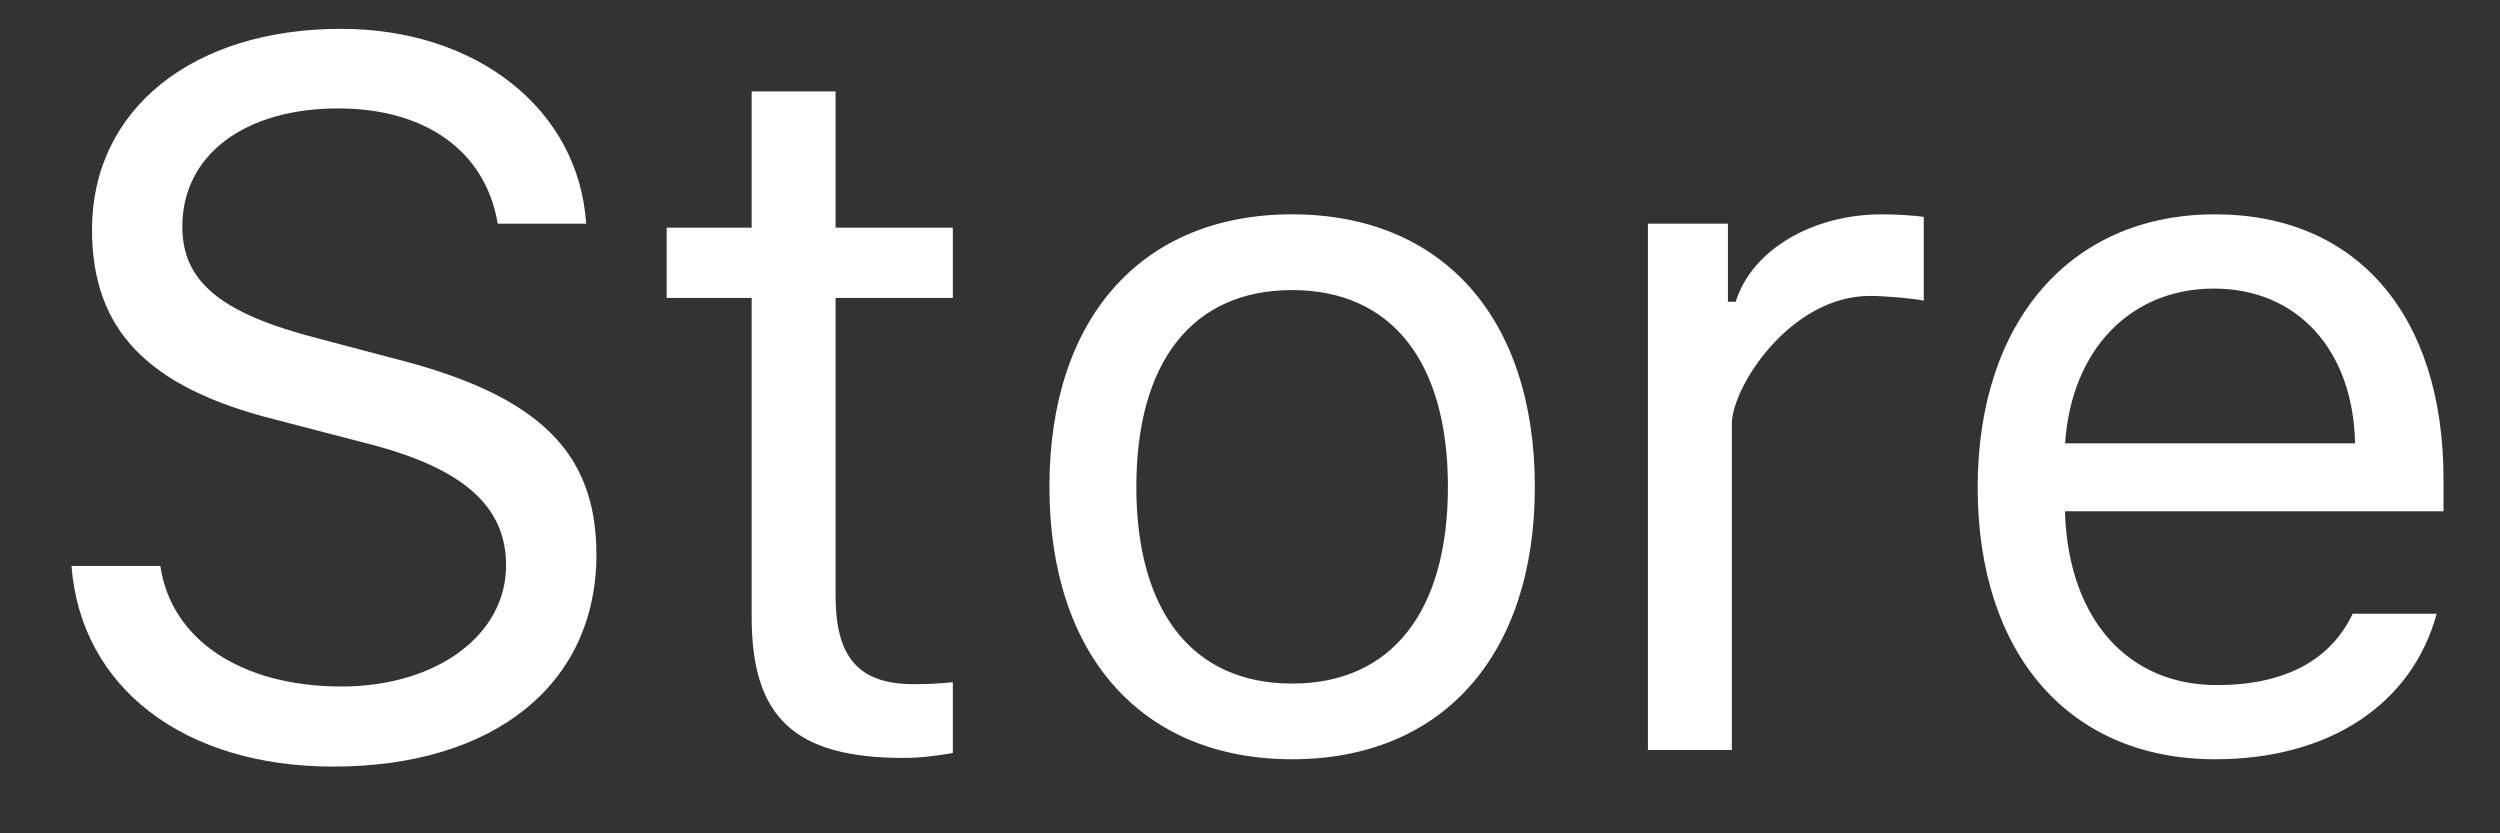 <svg width="30" height="10" viewBox="0 0 30 10" fill="none" xmlns="http://www.w3.org/2000/svg">
<rect x="0" y="0" width="30" height="10" fill="#333333" stroke="none"/>
<path fill-rule="evenodd" clip-rule="evenodd" d="M26.568 3.463C27.57 3.463 28.238 4.201 28.261 5.32H24.781C24.857 4.201 25.56 3.463 26.568 3.463ZM29.322 6.135V5.748C29.322 3.785 28.285 2.572 26.58 2.572C24.845 2.572 23.732 3.861 23.732 5.848C23.732 7.846 24.828 9.111 26.58 9.111C27.963 9.111 28.947 8.443 29.24 7.365H28.232C27.968 7.922 27.418 8.221 26.603 8.221C25.531 8.221 24.834 7.43 24.781 6.182V6.135H29.322ZM19.775 2.684H20.735V3.621H20.829C21.017 3.006 21.743 2.572 22.581 2.572C22.745 2.572 22.956 2.584 23.085 2.602V3.609C23.003 3.586 22.64 3.551 22.441 3.551C21.48 3.551 20.782 4.649 20.782 5.086V9H19.775V2.684ZM15.505 8.203C14.31 8.203 13.636 7.336 13.636 5.842C13.636 4.342 14.31 3.481 15.505 3.481C16.701 3.481 17.375 4.342 17.375 5.842C17.375 7.336 16.701 8.203 15.505 8.203ZM15.505 2.572C13.707 2.572 12.593 3.809 12.593 5.842C12.593 7.869 13.707 9.111 15.505 9.111C17.304 9.111 18.418 7.869 18.418 5.842C18.418 3.809 17.304 2.572 15.505 2.572ZM10.027 1.097V2.732H11.434V3.575H10.027V7.15C10.027 7.894 10.309 8.21 10.965 8.21C11.147 8.21 11.246 8.204 11.434 8.187V9.036C11.235 9.071 11.041 9.095 10.842 9.095C9.541 9.095 9.02 8.614 9.02 7.407V3.575H8V2.732H9.02V1.097H10.027ZM1.924 6.791C2.053 7.676 2.897 8.238 4.098 8.238C5.235 8.238 6.073 7.623 6.073 6.785C6.073 6.065 5.546 5.608 4.38 5.315L3.296 5.033C1.766 4.647 1.104 3.955 1.104 2.754C1.104 1.318 2.305 0.346 4.092 0.346C5.727 0.346 6.946 1.318 7.034 2.684H5.973C5.827 1.817 5.112 1.301 4.057 1.301C2.932 1.301 2.188 1.863 2.188 2.719C2.188 3.381 2.651 3.762 3.817 4.061L4.702 4.295C6.454 4.734 7.157 5.414 7.157 6.656C7.157 8.209 5.932 9.199 3.999 9.199C2.206 9.199 0.969 8.25 0.858 6.791H1.924Z" fill="white"/>
</svg>
